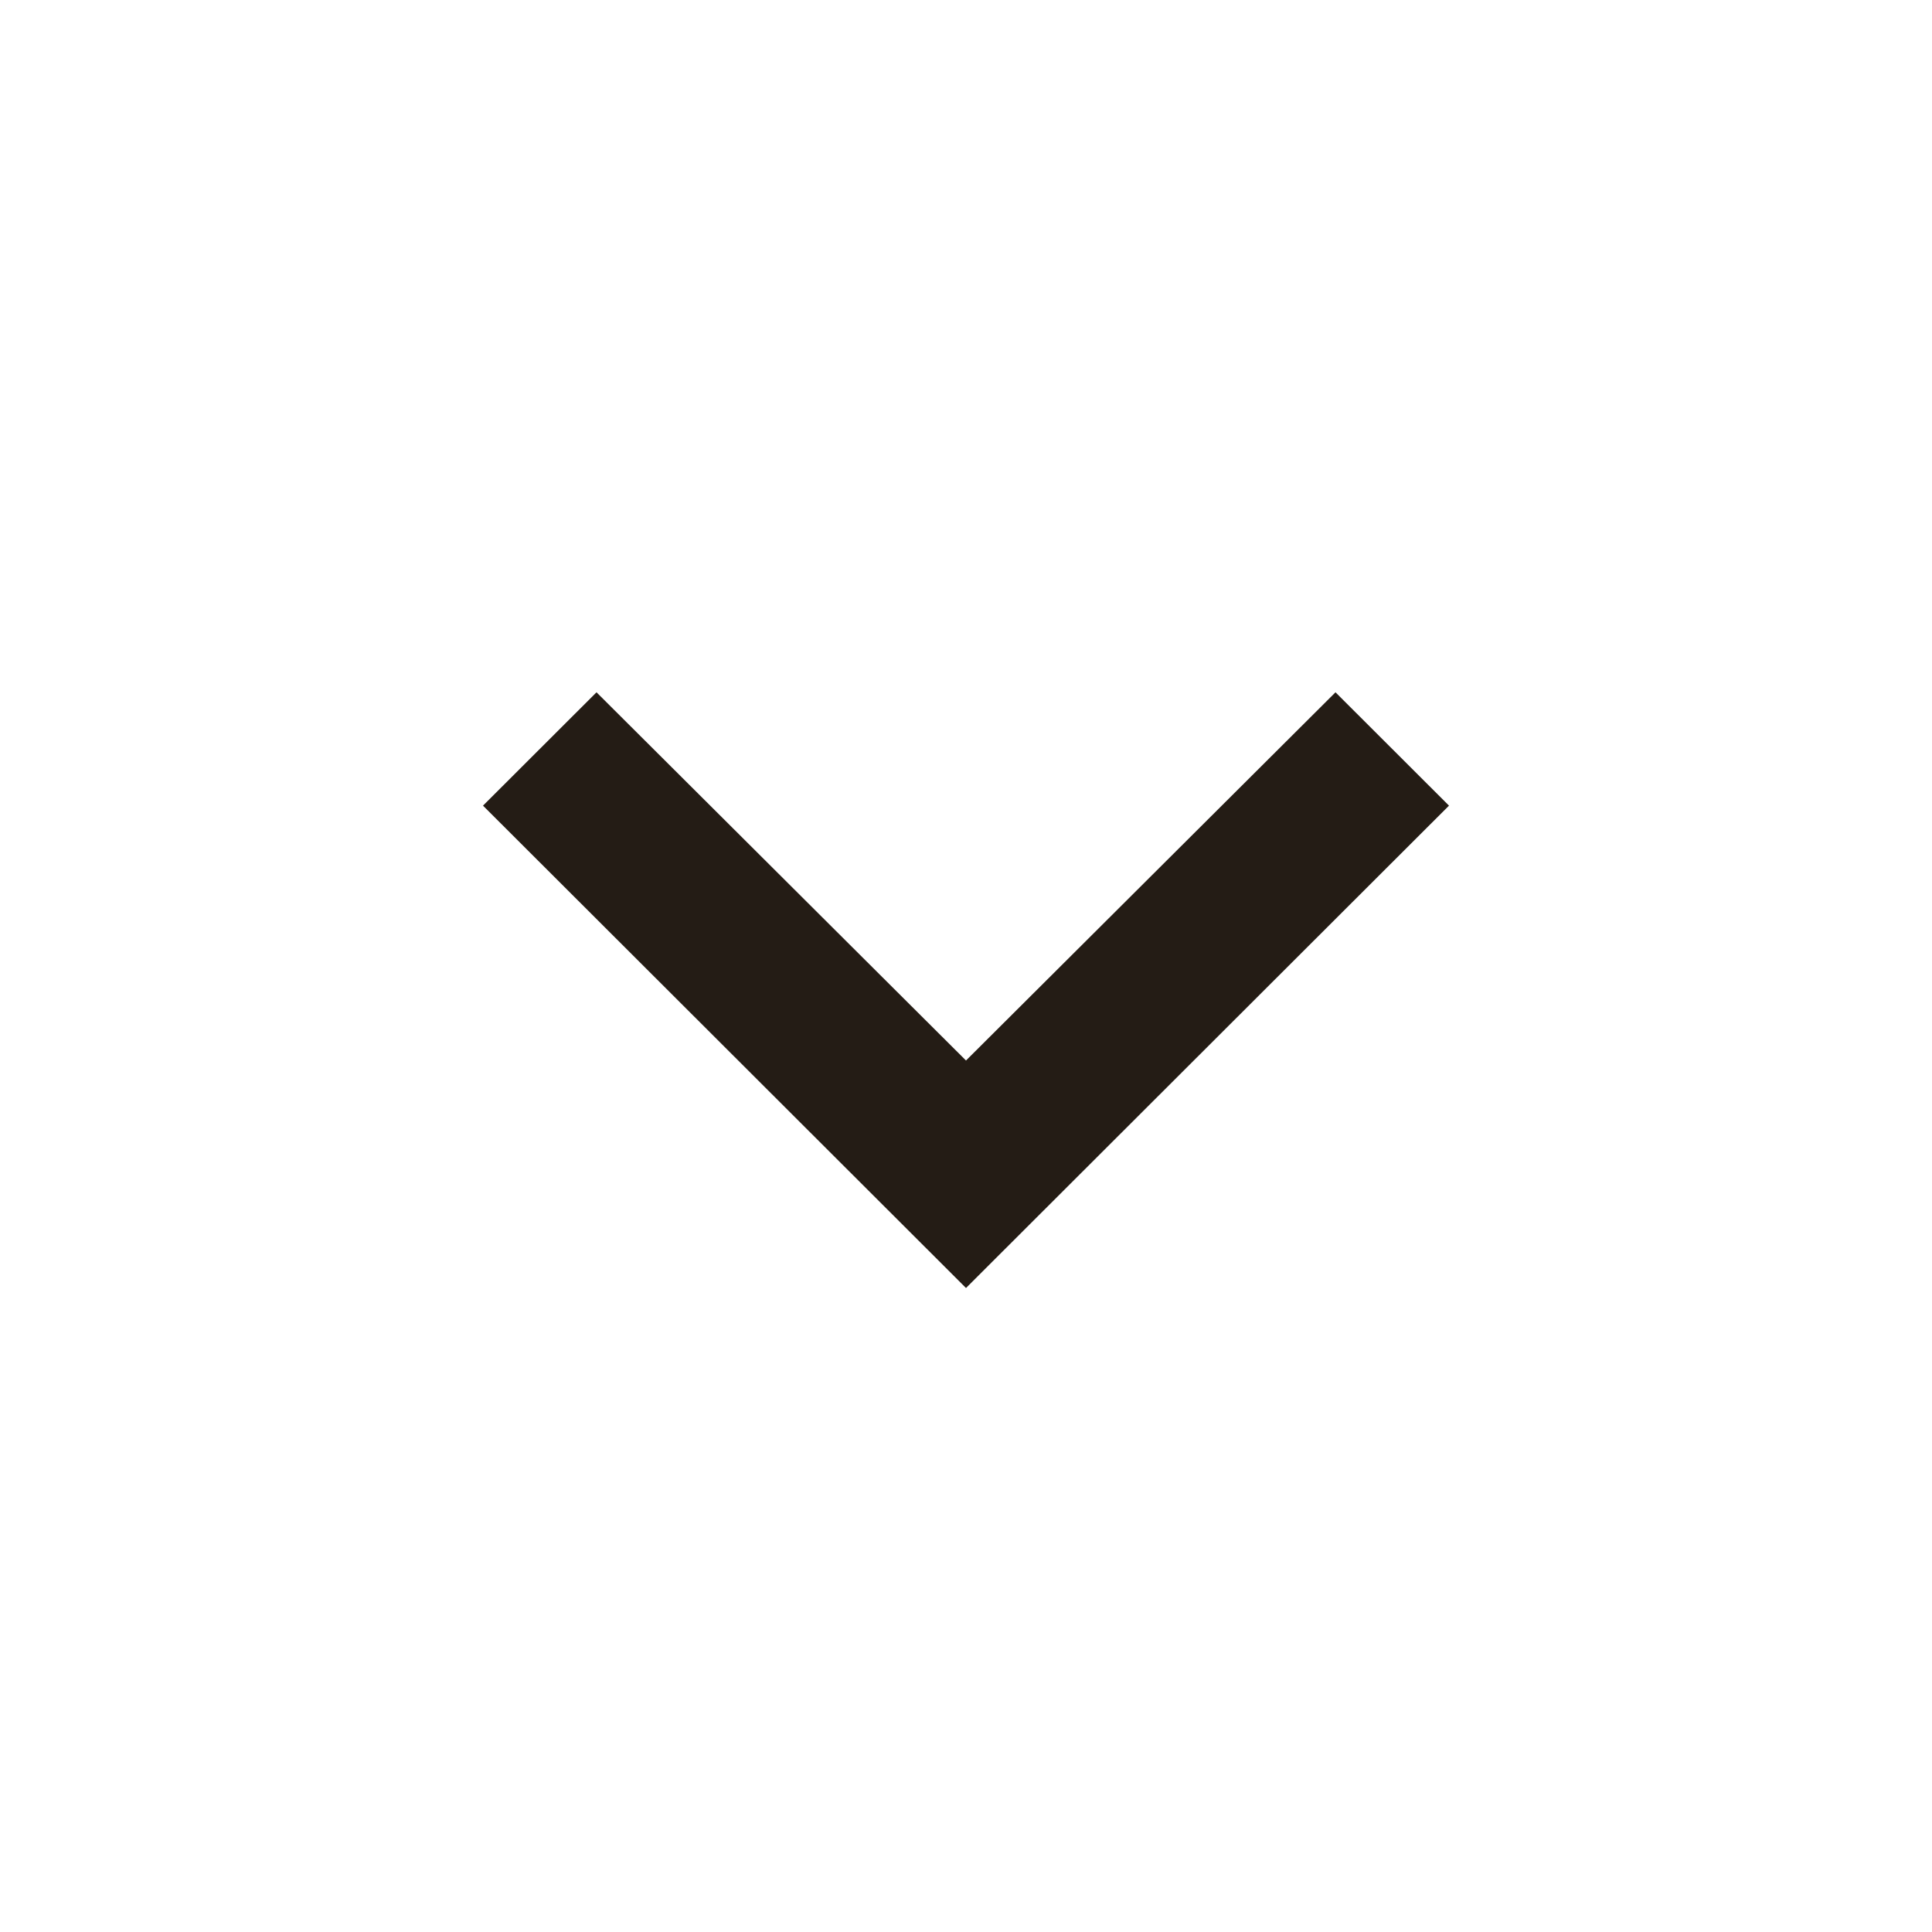 <svg xmlns="http://www.w3.org/2000/svg" width="24" height="24" viewBox="0 0 24 24"><defs><style>.a{fill:none;}.b{fill:#241c15;}</style></defs><g transform="translate(0 24) rotate(-90)"><rect class="a" width="24" height="24"/><path class="b" d="M7.4,1.41,5.992,0,0,6l5.992,6L7.4,10.59,2.826,6Z" transform="translate(8 6)"/></g></svg>